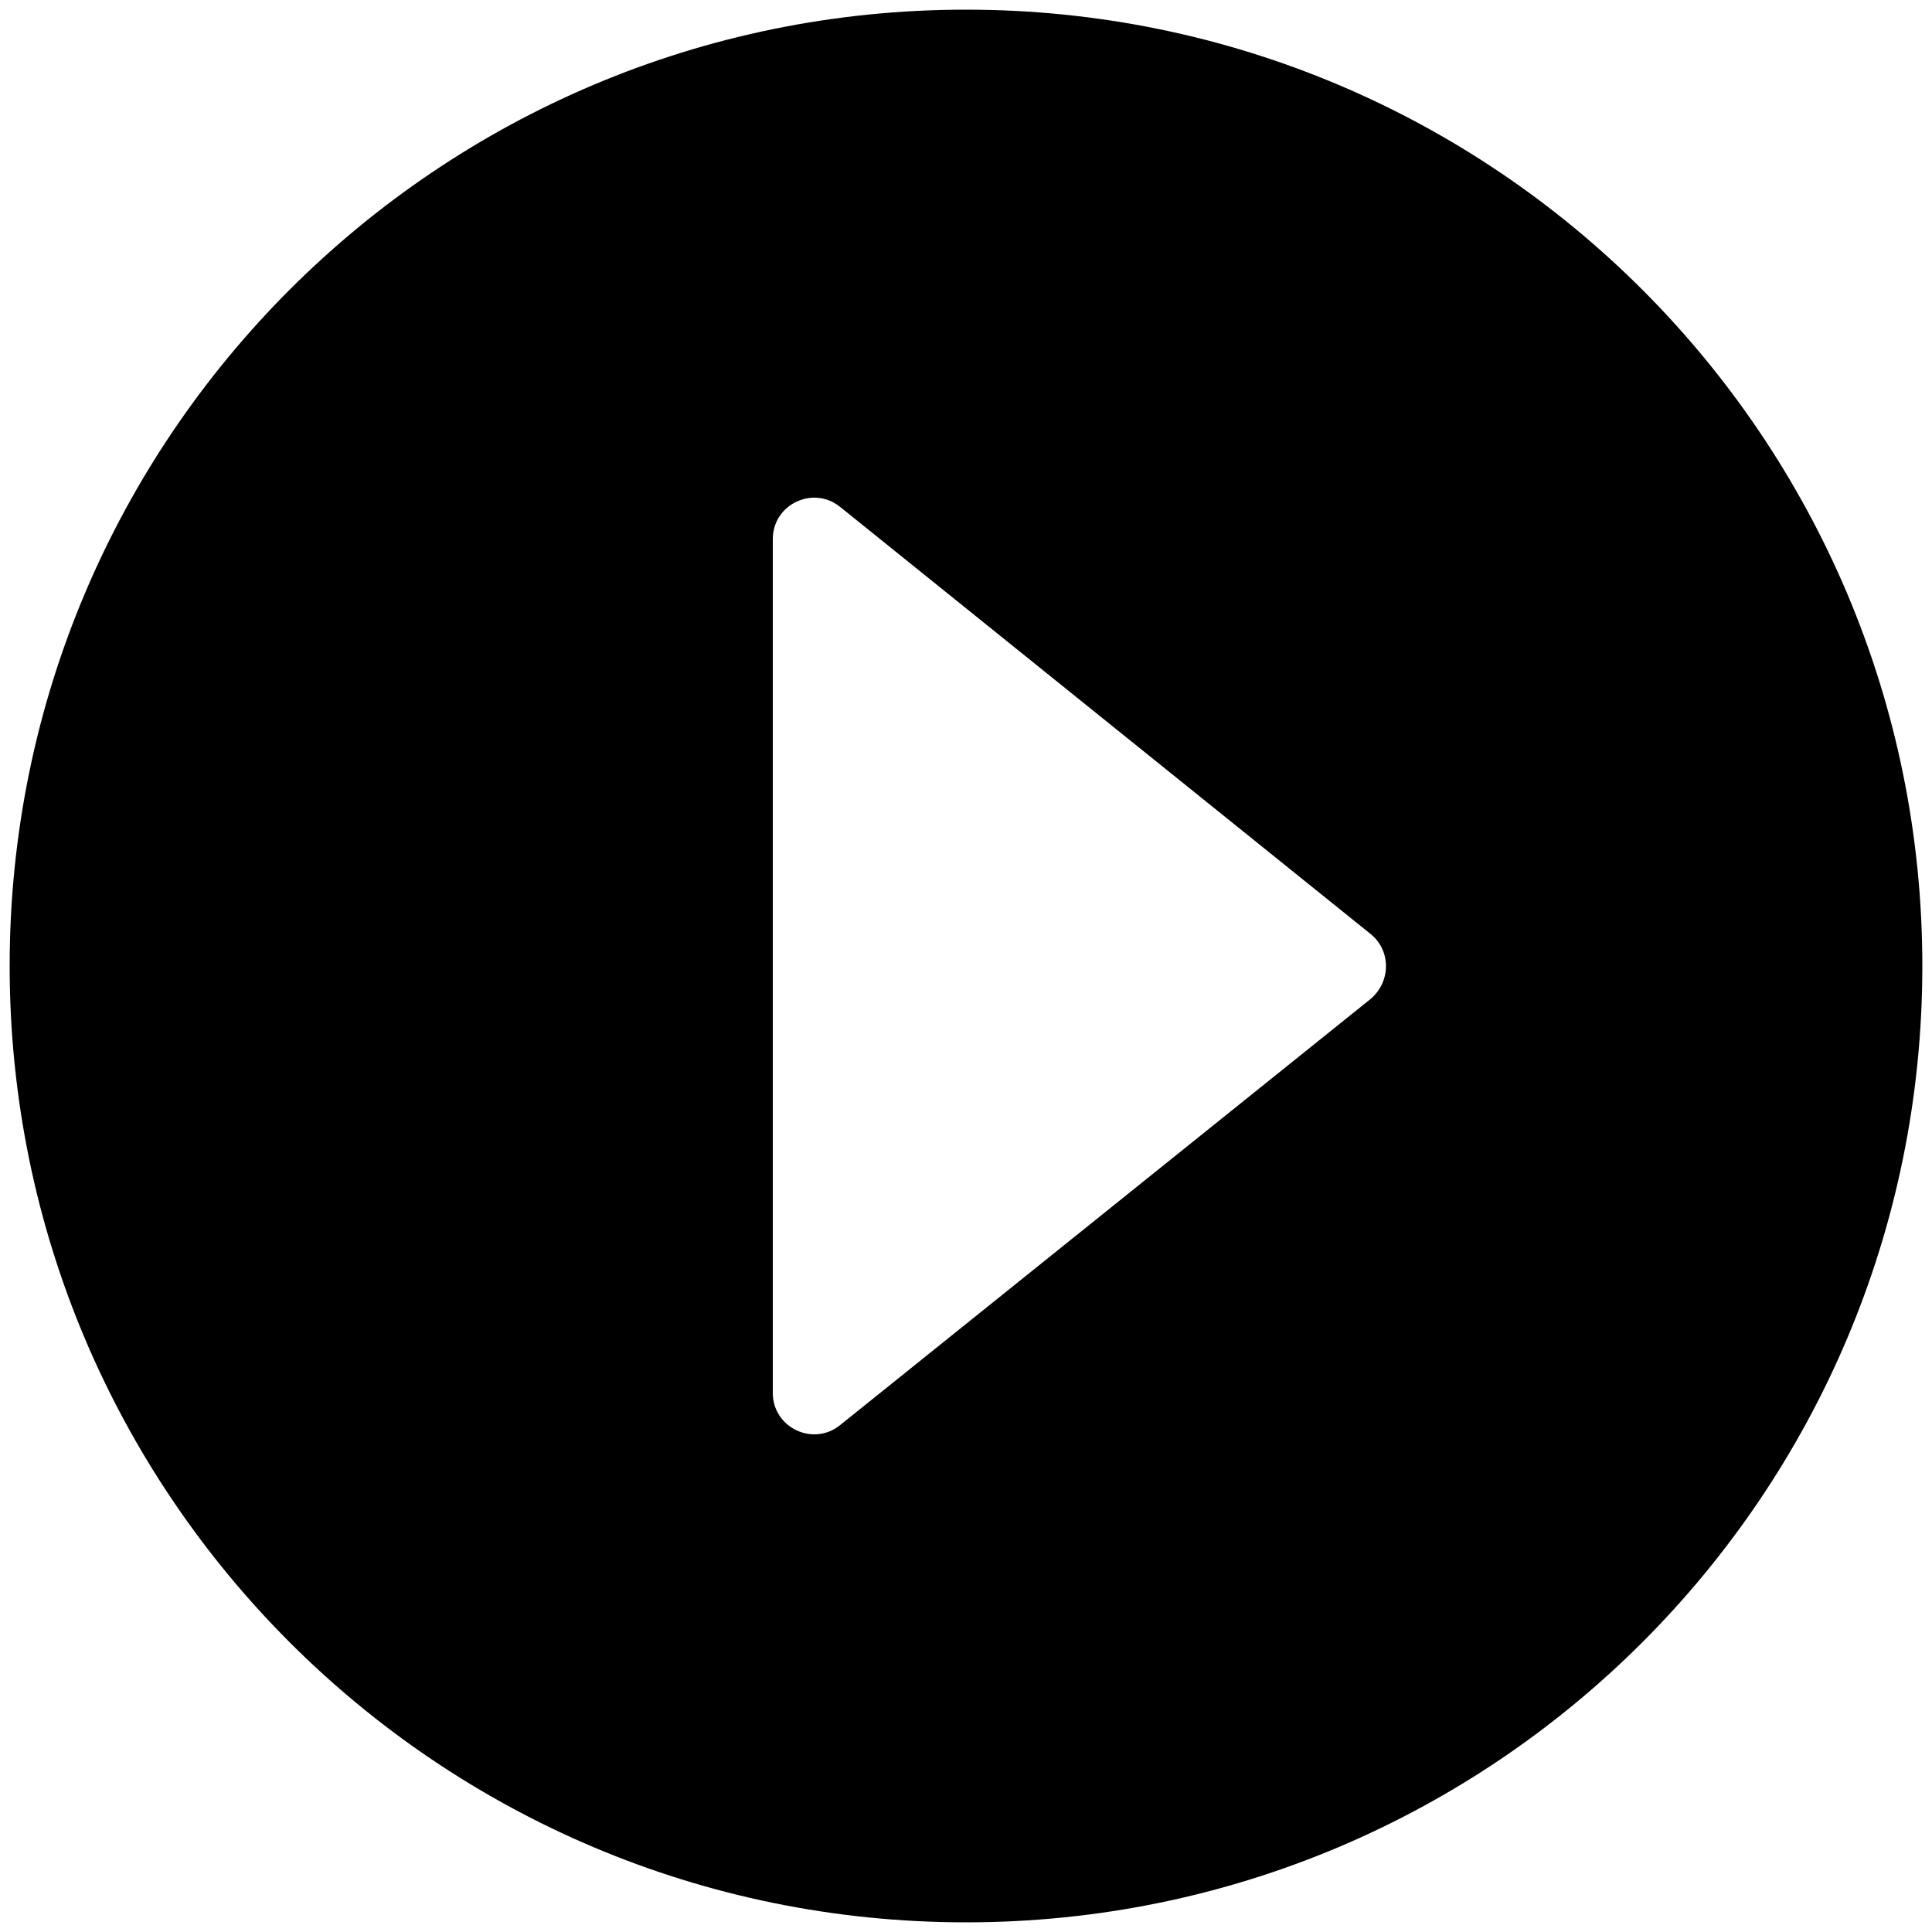 <?xml version="1.0" standalone="no"?><!DOCTYPE svg PUBLIC "-//W3C//DTD SVG 1.1//EN" "http://www.w3.org/Graphics/SVG/1.1/DTD/svg11.dtd"><svg class="icon" width="16px" height="16.00px" viewBox="0 0 1024 1024" version="1.1" xmlns="http://www.w3.org/2000/svg"><path fill="#000000" d="M512 5.12C231.936 5.12 5.12 231.936 5.12 512s226.816 506.88 506.88 506.88 506.88-226.816 506.88-506.88-226.816-506.88-506.88-506.88z m214.528 524.288L445.44 755.2c-14.336 11.776-35.84 1.536-35.84-16.896V285.696c0-18.432 21.504-28.672 35.84-16.896l281.088 226.304c10.752 8.704 10.752 25.088 0 34.304z" /></svg>